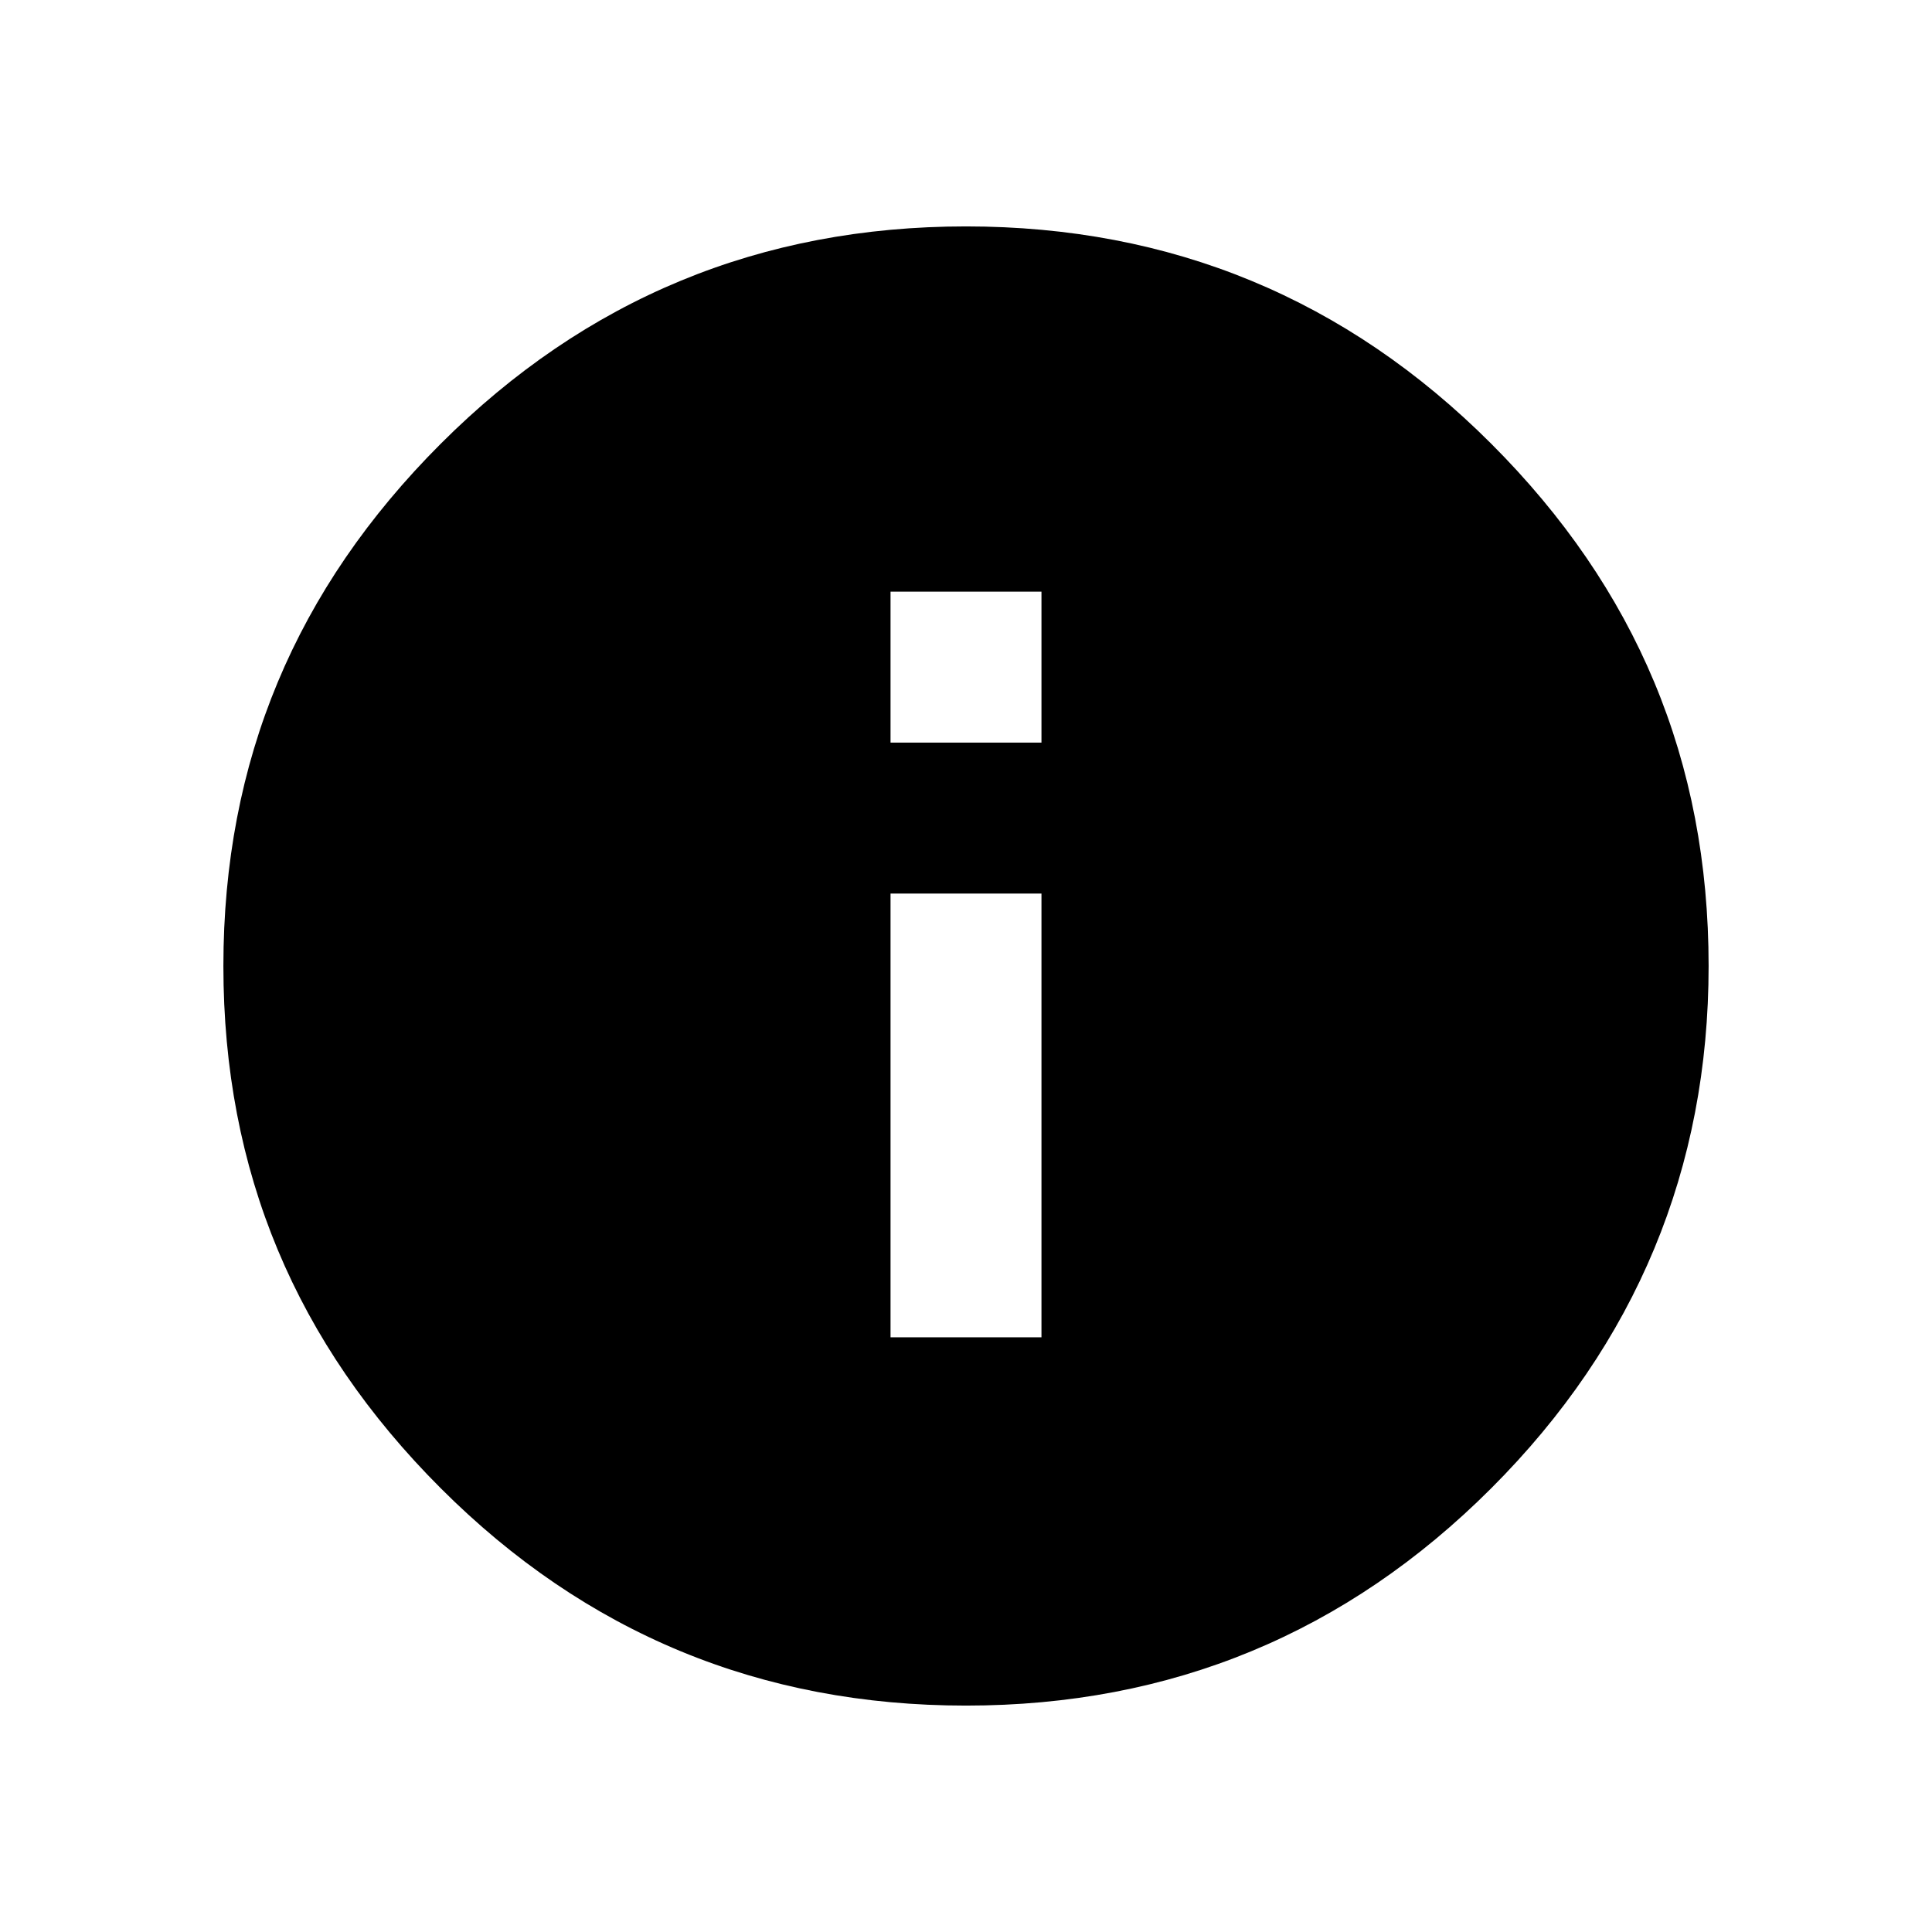 <?xml version="1.0" encoding="utf-8"?>
<!-- Generator: Adobe Illustrator 19.2.0, SVG Export Plug-In . SVG Version: 6.00 Build 0)  -->
<svg version="1.1" xmlns="http://www.w3.org/2000/svg" xmlns:xlink="http://www.w3.org/1999/xlink" x="0px" y="0px"
	 viewBox="0 0 64 64" style="enable-background:new 0 0 64 64;" xml:space="preserve">
<style type="text/css">
	.st0{display:none;}
	.st1{display:inline;}
</style>
<g id="Layer_1">
	<g class="st0">
		<rect class="st1" width="64" height="64"/>
	</g>
</g>
<g id="Layer_2">
	<g>
		<path d="M32,7.5c-6.8,0-12.6,2.4-17.4,7.2C9.8,19.5,7.4,25.2,7.4,32c0,6.8,2.4,12.5,7.2,17.3c4.8,4.8,10.6,7.2,17.4,7.2
			s12.6-2.4,17.4-7.2c4.8-4.8,7.2-10.6,7.2-17.3c0-6.8-2.4-12.5-7.2-17.3C44.6,9.9,38.8,7.5,32,7.5z M34.5,44.3h-5V29.6h5V44.3z
			 M34.5,24.6h-5v-5h5V24.6z"/>
	</g>
</g>
</svg>
